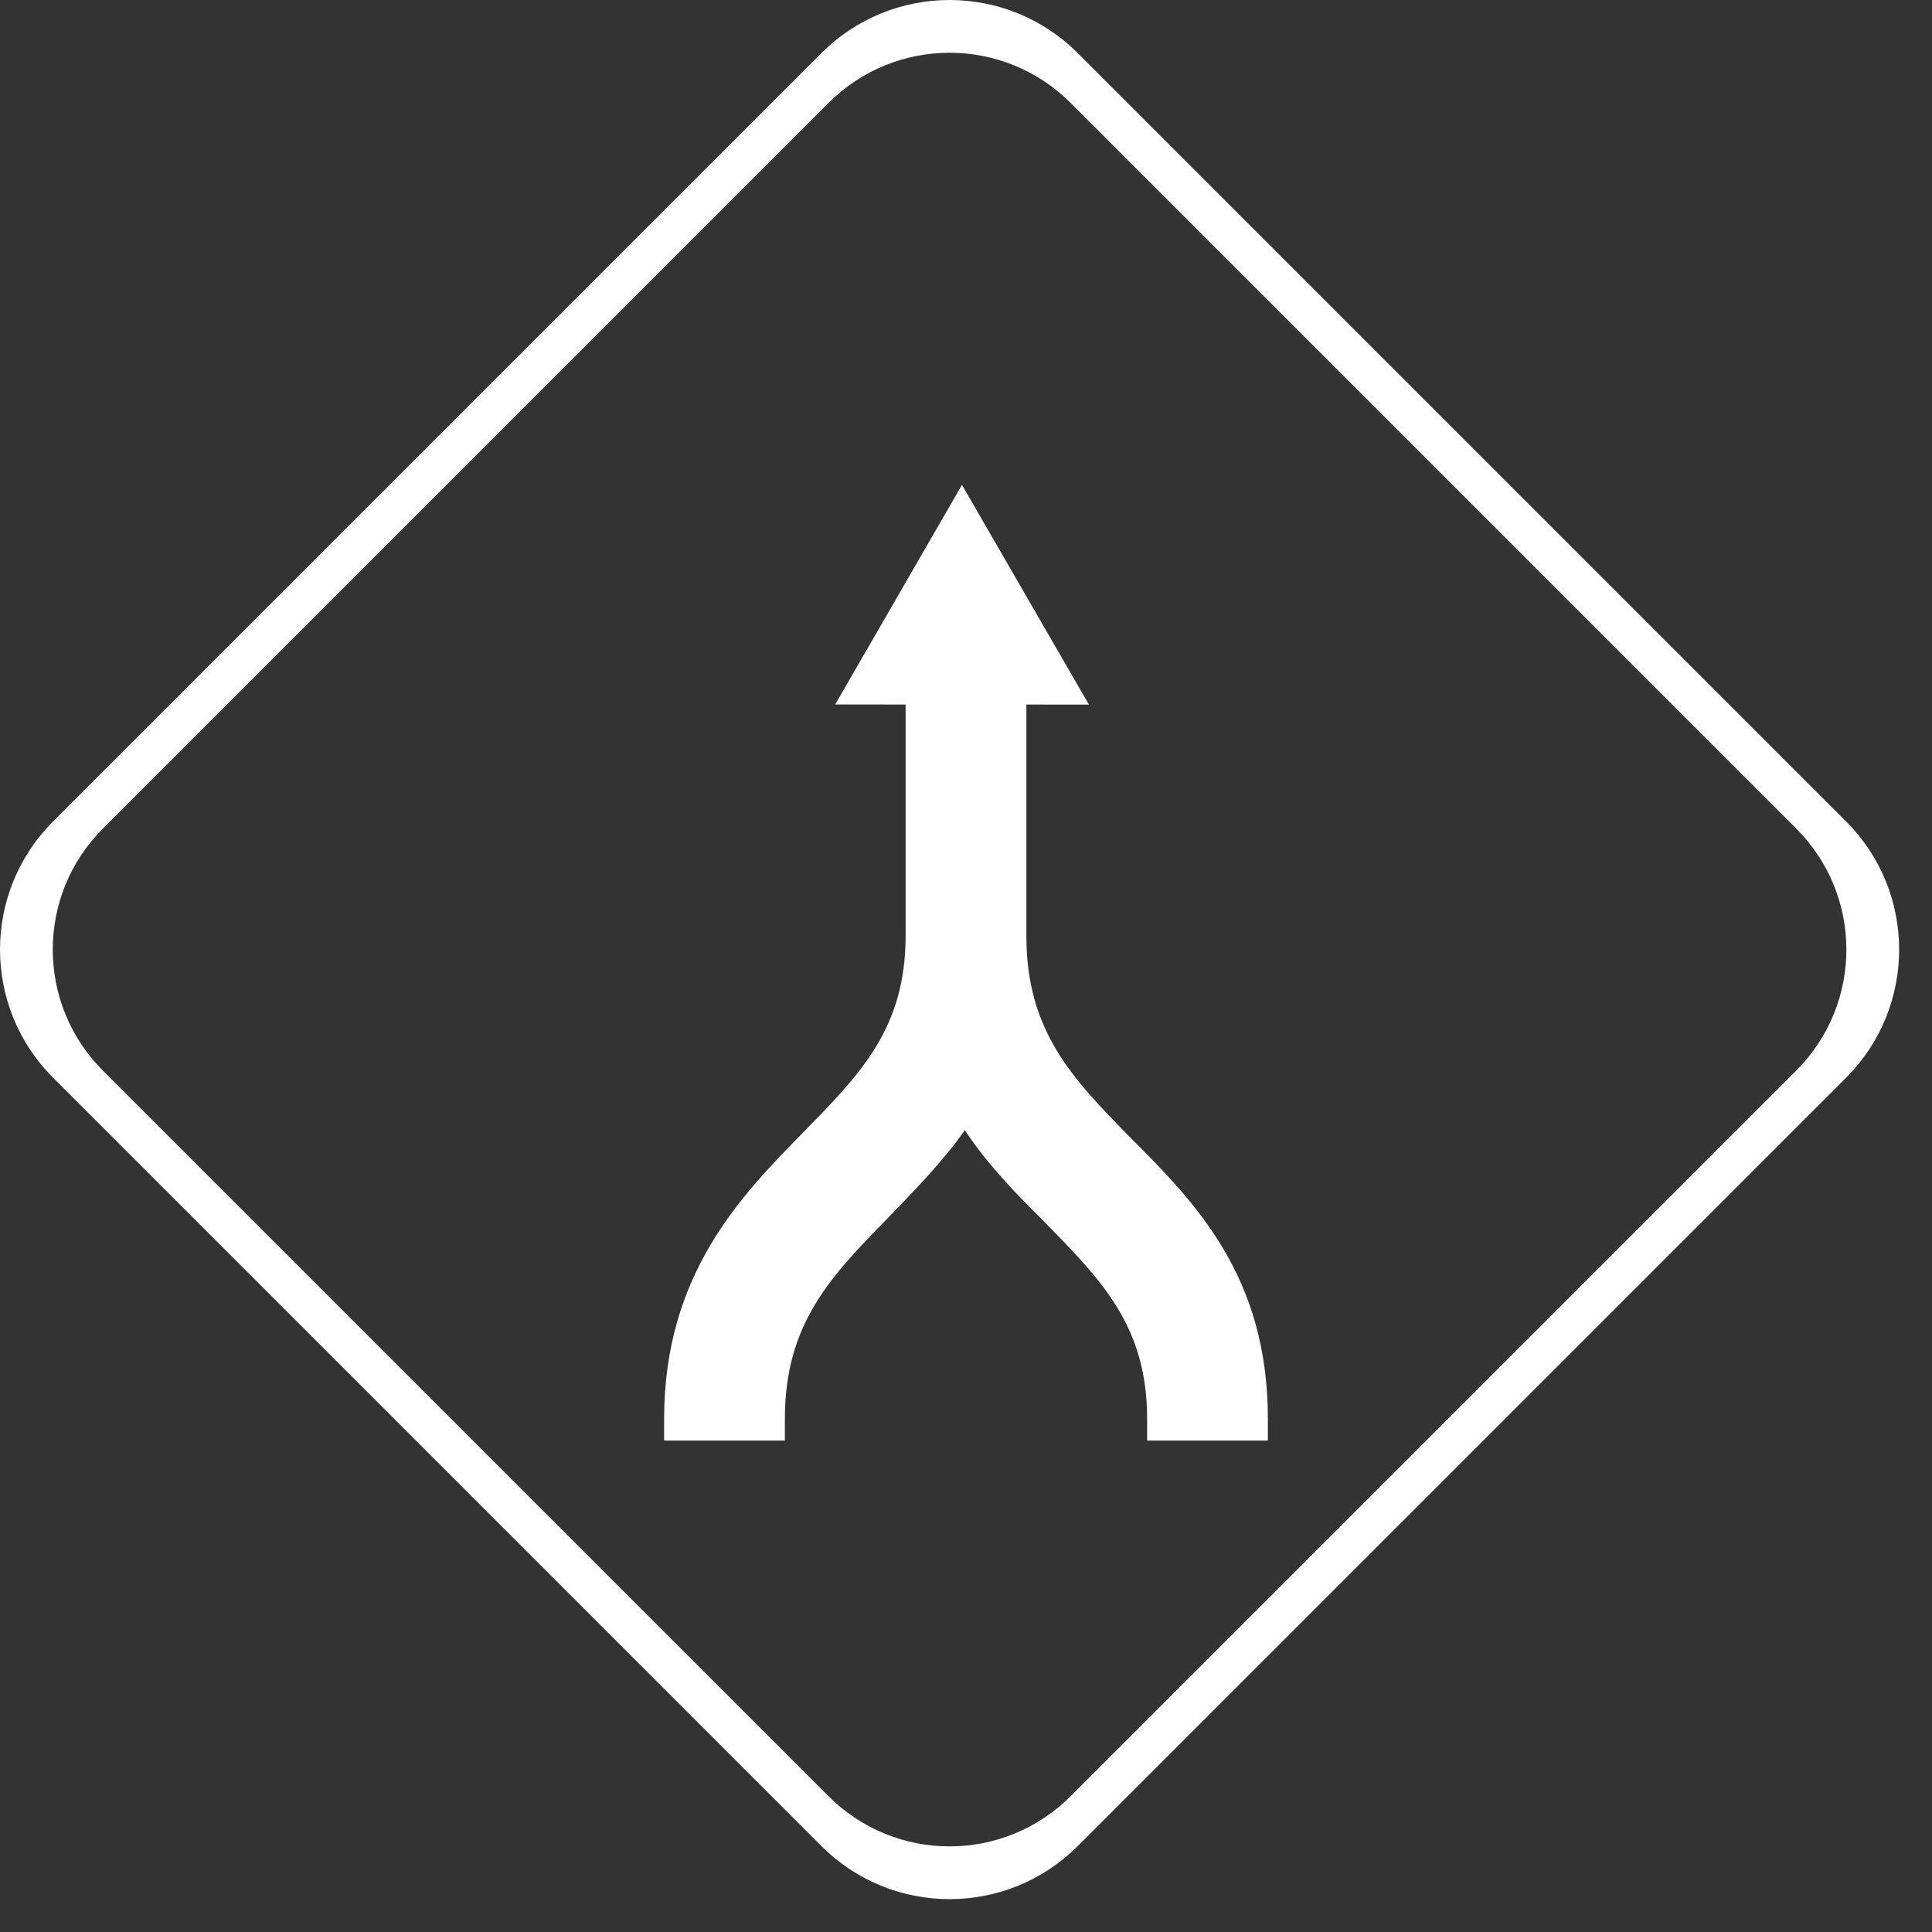 <?xml version="1.0" encoding="UTF-8"?>
<svg width="48px" height="48px" viewBox="0 0 48 48" version="1.1" xmlns="http://www.w3.org/2000/svg" xmlns:xlink="http://www.w3.org/1999/xlink">
    <rect x="0" y="0" width="48" height="48" fill="#333333" stroke="none"/>
    <g id="icon-merge" stroke="none" stroke-width="1" fill="none" fill-rule="evenodd">
        <g id="fork_ico" fill="#ffffff">
            <path d="M26.774,1.318 L45.866,20.41 C47.623,22.167 47.623,25.017 45.866,26.774 L26.774,45.866 C25.017,47.623 22.167,47.623 20.41,45.866 L1.318,26.774 C-0.439,25.017 -0.439,22.167 1.318,20.41 L20.41,1.318 C22.167,-0.439 25.017,-0.439 26.774,1.318 Z M26.597,2.555 C24.937,0.896 22.246,0.896 20.587,2.555 L2.555,20.587 C0.896,22.246 0.896,24.937 2.555,26.597 L20.587,44.628 C22.246,46.288 24.937,46.288 26.597,44.628 L44.628,26.597 C46.288,24.937 46.288,22.246 44.628,20.587 L26.597,2.555 Z" id="Combined-Shape"></path>
        </g>
        <g id="noun_fork_60030-copy" transform="translate(24, 24) rotate(90) translate(-24, -24) translate(12, 12)" fill="#ffffff" fill-rule="nonzero">
            <path d="M23.79,16.5 L23.25,16.5 C20.88,16.5 19.71,15.36 18.24,13.92 C17.58,13.29 16.89,12.6 16.08,12.03 C16.98,11.43 17.7,10.71 18.36,10.05 C19.8,8.64 20.94,7.5 23.25,7.5 L23.79,7.5 L23.79,4.5 L23.25,4.5 C19.71,4.5 17.88,6.3 16.26,7.92 C14.79,9.36 13.62,10.5 11.25,10.5 L10.86,10.5 L5.4,10.5 L5.4,13.5 L10.86,13.5 L11.25,13.5 C13.56,13.5 14.7,14.64 16.14,16.05 C17.7,17.58 19.65,19.5 23.25,19.5 L23.79,19.5 L23.79,16.5 Z" id="Shape"></path>
            <polygon id="Shape" transform="translate(4.14, 11.311) rotate(-60) translate(-4.14, -11.311) " points="1.41 12.811 1.41 14.461 6.87 11.311 1.41 8.161 1.41 9.811"></polygon>
        </g>
    </g>
</svg>
